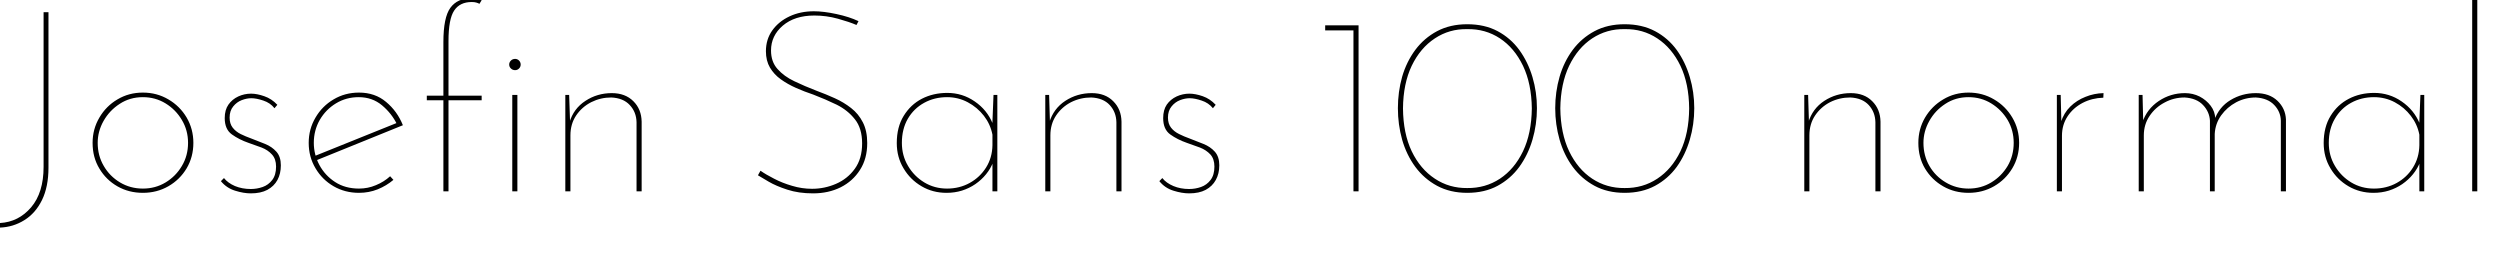 <svg xmlns="http://www.w3.org/2000/svg" xmlns:xlink="http://www.w3.org/1999/xlink" width="235.176" height="24"><path fill="black" d="M4.56 1.15L4.56 15.77Q4.56 17.57 3.95 18.82Q3.34 20.06 2.29 20.71Q1.25 21.36 0 21.41L0 21.41L0 21.41L0 20.98Q1.75 20.88 2.93 19.50Q4.10 18.12 4.10 15.70L4.10 15.70L4.10 1.15L4.56 1.15ZM8.71 13.44L8.71 13.44Q8.71 12.14 9.35 11.06Q9.98 9.98 11.05 9.35Q12.12 8.71 13.44 8.71L13.44 8.71Q14.76 8.71 15.84 9.35Q16.92 9.98 17.56 11.06Q18.19 12.14 18.19 13.44L18.19 13.44Q18.19 14.76 17.56 15.83Q16.92 16.90 15.84 17.52Q14.76 18.14 13.44 18.14L13.44 18.14Q12.12 18.14 11.05 17.53Q9.98 16.92 9.35 15.86Q8.71 14.81 8.71 13.44ZM9.19 13.44L9.19 13.44Q9.19 14.64 9.76 15.61Q10.32 16.58 11.29 17.16Q12.26 17.74 13.44 17.74L13.44 17.74Q14.62 17.74 15.58 17.16Q16.54 16.58 17.11 15.61Q17.69 14.64 17.69 13.44L17.69 13.44Q17.69 12.26 17.11 11.29Q16.54 10.32 15.58 9.73Q14.62 9.14 13.44 9.14L13.44 9.14Q12.22 9.14 11.26 9.77Q10.30 10.39 9.74 11.38Q9.19 12.36 9.19 13.44ZM23.59 18.19L23.59 18.19Q22.92 18.19 22.12 17.94Q21.31 17.69 20.78 17.04L20.78 17.04L21.07 16.75Q21.43 17.21 22.10 17.50Q22.78 17.78 23.59 17.78L23.59 17.78Q24.17 17.78 24.71 17.59Q25.25 17.40 25.61 16.93Q25.97 16.46 25.97 15.67L25.97 15.67Q25.97 14.95 25.58 14.53Q25.20 14.11 24.61 13.88Q24.02 13.66 23.38 13.44L23.38 13.44Q22.49 13.13 21.82 12.65Q21.14 12.17 21.14 11.11L21.14 11.11Q21.14 10.34 21.49 9.84Q21.84 9.34 22.42 9.07Q22.99 8.81 23.62 8.81L23.62 8.81Q24.17 8.81 24.86 9.05Q25.56 9.29 26.09 9.86L26.09 9.86L25.82 10.18Q25.42 9.67 24.77 9.46Q24.12 9.24 23.64 9.24L23.64 9.24Q23.21 9.24 22.74 9.42Q22.27 9.60 21.94 10.01Q21.60 10.42 21.60 11.06L21.60 11.06Q21.60 11.64 21.89 12.01Q22.18 12.38 22.64 12.61Q23.11 12.84 23.64 13.03L23.64 13.03Q24.29 13.27 24.94 13.54Q25.58 13.80 26.00 14.27Q26.42 14.74 26.42 15.55L26.42 15.55Q26.42 16.34 26.10 16.93Q25.78 17.52 25.15 17.86Q24.53 18.19 23.59 18.19ZM33.77 18.14L33.77 18.14Q32.45 18.14 31.38 17.52Q30.31 16.90 29.68 15.83Q29.04 14.76 29.04 13.44L29.04 13.44Q29.04 12.14 29.68 11.06Q30.31 9.98 31.38 9.35Q32.45 8.71 33.77 8.71L33.77 8.71Q35.28 8.71 36.32 9.59Q37.37 10.46 37.90 11.78L37.90 11.78L29.66 15.12L29.52 14.71L37.49 11.50L37.37 11.74Q36.86 10.68 35.94 9.91Q35.02 9.14 33.74 9.14L33.74 9.14Q32.57 9.14 31.61 9.72Q30.65 10.30 30.08 11.28Q29.52 12.26 29.52 13.44L29.52 13.44Q29.52 14.54 30.05 15.53Q30.58 16.51 31.52 17.12Q32.47 17.74 33.77 17.74L33.77 17.74Q34.61 17.74 35.36 17.42Q36.12 17.11 36.70 16.58L36.70 16.58L37.01 16.92Q36.36 17.47 35.53 17.81Q34.70 18.14 33.77 18.14ZM42.19 18L41.71 18L41.71 9.43L40.15 9.43L40.15 9L41.71 9L41.71 3.96Q41.71 1.63 42.37 0.73Q43.03-0.17 44.35-0.17L44.35-0.17Q44.59-0.17 44.83-0.12Q45.07-0.07 45.31 0.02L45.31 0.02L45.10 0.36Q44.98 0.29 44.80 0.24Q44.62 0.19 44.38 0.19L44.38 0.19Q43.25 0.19 42.72 1.00Q42.19 1.80 42.19 3.86L42.19 3.86L42.19 9L45.31 9L45.31 9.43L42.19 9.43L42.19 18ZM48.19 18L48.19 8.93L48.67 8.93L48.67 18L48.19 18ZM47.90 6.07L47.90 6.07Q47.90 5.86 48.06 5.70Q48.22 5.54 48.46 5.54L48.46 5.54Q48.67 5.54 48.83 5.70Q48.98 5.86 48.98 6.07L48.98 6.07Q48.98 6.29 48.83 6.44Q48.67 6.60 48.46 6.60L48.46 6.60Q48.22 6.60 48.06 6.44Q47.90 6.29 47.90 6.07ZM53.18 8.93L53.54 8.93L53.64 11.86L53.57 11.52Q53.95 10.22 55.07 9.49Q56.18 8.76 57.55 8.76L57.55 8.76Q58.82 8.76 59.58 9.52Q60.34 10.27 60.36 11.45L60.36 11.45L60.36 18L59.88 18L59.88 11.50Q59.86 10.54 59.24 9.88Q58.63 9.22 57.50 9.17L57.50 9.17Q56.50 9.17 55.62 9.61Q54.74 10.06 54.20 10.86Q53.66 11.66 53.66 12.74L53.66 12.74L53.66 18L53.18 18L53.18 8.93ZM80.76 1.99L80.57 2.35Q79.90 2.06 78.82 1.76Q77.74 1.46 76.61 1.46L76.61 1.46Q74.76 1.46 73.64 2.41Q72.53 3.36 72.53 4.75L72.53 4.75Q72.53 5.81 73.14 6.49Q73.75 7.18 74.72 7.64Q75.70 8.11 76.82 8.54L76.82 8.54Q77.69 8.86 78.53 9.24Q79.37 9.62 80.06 10.16Q80.76 10.70 81.17 11.51Q81.58 12.31 81.58 13.46L81.58 13.46Q81.58 14.93 80.90 15.98Q80.23 17.04 79.08 17.62Q77.93 18.19 76.49 18.19L76.49 18.19Q75.12 18.19 74.06 17.84Q73.01 17.50 72.31 17.09Q71.62 16.68 71.30 16.49L71.30 16.49L71.54 16.06Q72.05 16.42 72.82 16.81Q73.58 17.21 74.51 17.48Q75.43 17.76 76.39 17.76L76.39 17.76Q77.57 17.76 78.65 17.29Q79.73 16.82 80.41 15.88Q81.10 14.93 81.10 13.49L81.10 13.49Q81.10 12.07 80.42 11.22Q79.75 10.37 78.71 9.85Q77.66 9.34 76.51 8.90L76.51 8.90Q75.67 8.62 74.88 8.27Q74.09 7.92 73.45 7.46Q72.82 7.01 72.43 6.36Q72.05 5.71 72.05 4.82L72.05 4.82Q72.05 3.70 72.65 2.86Q73.25 2.02 74.27 1.54Q75.29 1.06 76.56 1.06L76.56 1.06Q77.47 1.06 78.68 1.32Q79.90 1.58 80.76 1.99L80.76 1.99ZM89.04 18.14L89.04 18.14Q87.74 18.14 86.69 17.52Q85.63 16.90 85.00 15.84Q84.36 14.78 84.36 13.46L84.36 13.46Q84.36 11.95 85.01 10.90Q85.66 9.84 86.72 9.29Q87.79 8.74 89.11 8.74L89.11 8.74Q90.53 8.74 91.69 9.54Q92.86 10.34 93.38 11.62L93.38 11.62L93.34 11.93L93.46 8.93L93.82 8.93L93.82 18L93.36 18L93.36 14.90L93.43 15.24Q93.19 15.86 92.76 16.39Q92.33 16.92 91.75 17.32Q91.18 17.71 90.49 17.93Q89.81 18.14 89.04 18.14ZM89.09 17.74L89.09 17.74Q90.26 17.74 91.22 17.21Q92.18 16.68 92.76 15.76Q93.34 14.83 93.36 13.66L93.36 13.66L93.36 12.67Q93.17 11.69 92.56 10.90Q91.94 10.10 91.04 9.62Q90.14 9.14 89.09 9.14L89.09 9.14Q87.91 9.14 86.94 9.67Q85.97 10.20 85.40 11.17Q84.84 12.14 84.84 13.44L84.84 13.44Q84.84 14.64 85.42 15.61Q85.99 16.58 86.95 17.16Q87.91 17.74 89.09 17.74ZM98.33 8.93L98.69 8.93L98.78 11.86L98.71 11.52Q99.10 10.22 100.21 9.49Q101.33 8.76 102.70 8.76L102.70 8.76Q103.97 8.76 104.72 9.52Q105.48 10.27 105.50 11.45L105.50 11.45L105.50 18L105.02 18L105.02 11.50Q105 10.54 104.39 9.88Q103.78 9.22 102.65 9.17L102.65 9.17Q101.64 9.17 100.76 9.61Q99.89 10.06 99.35 10.86Q98.81 11.66 98.81 12.74L98.81 12.74L98.81 18L98.33 18L98.33 8.93ZM111.86 18.19L111.86 18.19Q111.19 18.19 110.39 17.94Q109.58 17.69 109.06 17.04L109.06 17.04L109.34 16.75Q109.70 17.21 110.38 17.50Q111.05 17.78 111.86 17.78L111.86 17.78Q112.44 17.78 112.98 17.59Q113.52 17.40 113.88 16.93Q114.24 16.46 114.24 15.67L114.24 15.67Q114.24 14.95 113.86 14.53Q113.47 14.11 112.88 13.88Q112.30 13.66 111.65 13.44L111.65 13.44Q110.76 13.13 110.09 12.65Q109.42 12.17 109.42 11.11L109.42 11.11Q109.42 10.34 109.76 9.84Q110.11 9.34 110.69 9.07Q111.26 8.81 111.89 8.81L111.89 8.81Q112.44 8.81 113.14 9.05Q113.83 9.29 114.36 9.86L114.36 9.86L114.10 10.18Q113.69 9.67 113.04 9.46Q112.39 9.24 111.91 9.24L111.91 9.24Q111.48 9.24 111.01 9.42Q110.54 9.60 110.21 10.01Q109.87 10.42 109.87 11.06L109.87 11.06Q109.87 11.64 110.16 12.01Q110.45 12.38 110.92 12.61Q111.38 12.84 111.91 13.03L111.91 13.03Q112.56 13.27 113.21 13.54Q113.86 13.80 114.28 14.27Q114.70 14.74 114.70 15.55L114.70 15.55Q114.70 16.34 114.37 16.93Q114.05 17.52 113.42 17.86Q112.80 18.19 111.86 18.19ZM124.66 2.86L124.66 2.38L127.80 2.38L127.80 18L127.32 18L127.32 2.86L124.66 2.86ZM138.02 18.14L138.02 18.14Q136.42 18.14 135.19 17.48Q133.97 16.82 133.14 15.70Q132.31 14.57 131.90 13.14Q131.50 11.71 131.50 10.18L131.50 10.18Q131.50 8.64 131.90 7.22Q132.31 5.81 133.14 4.69Q133.97 3.58 135.19 2.93Q136.42 2.28 138.02 2.28L138.02 2.28Q139.66 2.28 140.88 2.93Q142.10 3.58 142.92 4.70Q143.74 5.83 144.16 7.25Q144.58 8.66 144.58 10.18L144.58 10.18Q144.58 11.71 144.16 13.14Q143.74 14.57 142.92 15.70Q142.10 16.82 140.88 17.48Q139.66 18.14 138.02 18.14ZM138.02 17.69L138.02 17.69Q139.73 17.71 141.10 16.81Q142.46 15.91 143.27 14.23Q144.07 12.55 144.10 10.20L144.10 10.20Q144.07 7.87 143.27 6.19Q142.46 4.51 141.10 3.61Q139.73 2.71 138.02 2.74L138.02 2.74Q136.34 2.71 134.98 3.61Q133.61 4.51 132.80 6.19Q132 7.87 131.98 10.20L131.98 10.20Q132 12.55 132.80 14.23Q133.61 15.91 134.98 16.81Q136.34 17.71 138.02 17.69ZM152.83 18.14L152.83 18.14Q151.22 18.14 150 17.48Q148.78 16.82 147.95 15.70Q147.12 14.57 146.71 13.14Q146.30 11.71 146.30 10.18L146.30 10.18Q146.30 8.64 146.71 7.22Q147.12 5.81 147.95 4.69Q148.78 3.58 150 2.93Q151.22 2.28 152.83 2.28L152.83 2.28Q154.46 2.28 155.69 2.93Q156.91 3.58 157.73 4.70Q158.54 5.83 158.96 7.25Q159.38 8.66 159.38 10.18L159.38 10.18Q159.38 11.71 158.96 13.14Q158.54 14.57 157.73 15.70Q156.91 16.82 155.69 17.48Q154.46 18.14 152.83 18.14ZM152.83 17.69L152.83 17.69Q154.54 17.71 155.90 16.81Q157.27 15.91 158.08 14.23Q158.88 12.55 158.90 10.20L158.90 10.20Q158.88 7.87 158.08 6.19Q157.27 4.51 155.90 3.61Q154.54 2.71 152.83 2.74L152.83 2.74Q151.15 2.71 149.78 3.61Q148.42 4.51 147.61 6.19Q146.81 7.87 146.78 10.20L146.78 10.20Q146.81 12.55 147.61 14.23Q148.42 15.91 149.78 16.81Q151.15 17.71 152.83 17.69ZM169.73 8.93L170.09 8.93L170.18 11.86L170.11 11.52Q170.50 10.22 171.61 9.49Q172.73 8.76 174.10 8.76L174.10 8.76Q175.37 8.76 176.12 9.52Q176.88 10.27 176.90 11.45L176.90 11.45L176.90 18L176.42 18L176.42 11.50Q176.40 10.54 175.79 9.88Q175.18 9.22 174.05 9.17L174.05 9.17Q173.04 9.17 172.16 9.61Q171.29 10.06 170.75 10.86Q170.21 11.66 170.21 12.74L170.21 12.74L170.21 18L169.73 18L169.73 8.93ZM180.46 13.44L180.46 13.44Q180.46 12.14 181.09 11.06Q181.73 9.98 182.80 9.35Q183.86 8.71 185.18 8.71L185.18 8.71Q186.50 8.71 187.58 9.35Q188.66 9.98 189.30 11.06Q189.94 12.14 189.94 13.44L189.94 13.44Q189.94 14.76 189.30 15.83Q188.66 16.90 187.58 17.52Q186.50 18.14 185.18 18.14L185.18 18.14Q183.86 18.14 182.80 17.53Q181.73 16.92 181.09 15.86Q180.46 14.81 180.46 13.44ZM180.94 13.44L180.94 13.44Q180.94 14.64 181.50 15.61Q182.06 16.58 183.04 17.16Q184.01 17.74 185.18 17.74L185.18 17.74Q186.36 17.74 187.32 17.16Q188.28 16.58 188.86 15.61Q189.43 14.64 189.43 13.44L189.43 13.44Q189.43 12.26 188.86 11.29Q188.28 10.32 187.32 9.73Q186.36 9.14 185.18 9.14L185.18 9.14Q183.96 9.14 183.00 9.77Q182.04 10.39 181.49 11.38Q180.94 12.36 180.94 13.44ZM193.49 8.93L193.85 8.93L193.92 11.76L193.87 11.50Q194.14 10.63 194.75 10.03Q195.36 9.43 196.18 9.11Q196.99 8.78 197.88 8.76L197.88 8.76L197.86 9.19Q196.80 9.22 195.91 9.68Q195.02 10.15 194.50 10.94Q193.97 11.74 193.97 12.77L193.97 12.77L193.97 18L193.49 18L193.49 8.93ZM201.19 8.93L201.55 8.93L201.62 11.76L201.53 11.52Q201.96 10.25 203.08 9.50Q204.19 8.76 205.54 8.76L205.54 8.76Q206.28 8.76 206.92 9.08Q207.55 9.41 207.96 9.95Q208.37 10.49 208.39 11.16L208.39 11.16L208.30 11.30Q208.75 10.06 209.83 9.41Q210.91 8.76 212.21 8.76L212.21 8.76Q213.48 8.76 214.24 9.48Q214.99 10.20 215.04 11.23L215.04 11.23L215.04 18L214.56 18L214.56 11.35Q214.54 10.51 213.94 9.88Q213.34 9.24 212.21 9.17L212.21 9.17Q211.22 9.17 210.36 9.62Q209.50 10.08 208.94 10.86Q208.39 11.64 208.34 12.60L208.34 12.60L208.34 18L207.89 18L207.89 11.35Q207.84 10.51 207.24 9.88Q206.64 9.24 205.51 9.17L205.51 9.17Q204.50 9.17 203.63 9.64Q202.75 10.10 202.21 10.91Q201.67 11.71 201.67 12.74L201.67 12.74L201.67 18L201.19 18L201.19 8.93ZM223.27 18.14L223.27 18.14Q221.98 18.14 220.92 17.52Q219.86 16.90 219.23 15.84Q218.59 14.78 218.59 13.46L218.59 13.46Q218.59 11.95 219.24 10.90Q219.89 9.84 220.96 9.29Q222.02 8.74 223.34 8.74L223.34 8.74Q224.76 8.74 225.92 9.54Q227.09 10.34 227.62 11.62L227.62 11.62L227.57 11.93L227.69 8.93L228.05 8.93L228.05 18L227.59 18L227.59 14.90L227.66 15.24Q227.42 15.86 226.99 16.39Q226.56 16.92 225.98 17.32Q225.41 17.71 224.72 17.93Q224.04 18.14 223.27 18.14ZM223.32 17.74L223.32 17.74Q224.50 17.74 225.46 17.21Q226.42 16.68 226.99 15.76Q227.57 14.83 227.59 13.66L227.59 13.66L227.59 12.67Q227.40 11.69 226.79 10.90Q226.18 10.10 225.28 9.62Q224.38 9.14 223.32 9.14L223.32 9.14Q222.14 9.14 221.17 9.67Q220.20 10.20 219.64 11.17Q219.07 12.14 219.07 13.44L219.07 13.44Q219.07 14.64 219.65 15.61Q220.22 16.58 221.18 17.16Q222.14 17.74 223.32 17.74ZM232.56 18L232.56-0.05L233.04-0.05L233.04 18L232.56 18Z"/></svg>